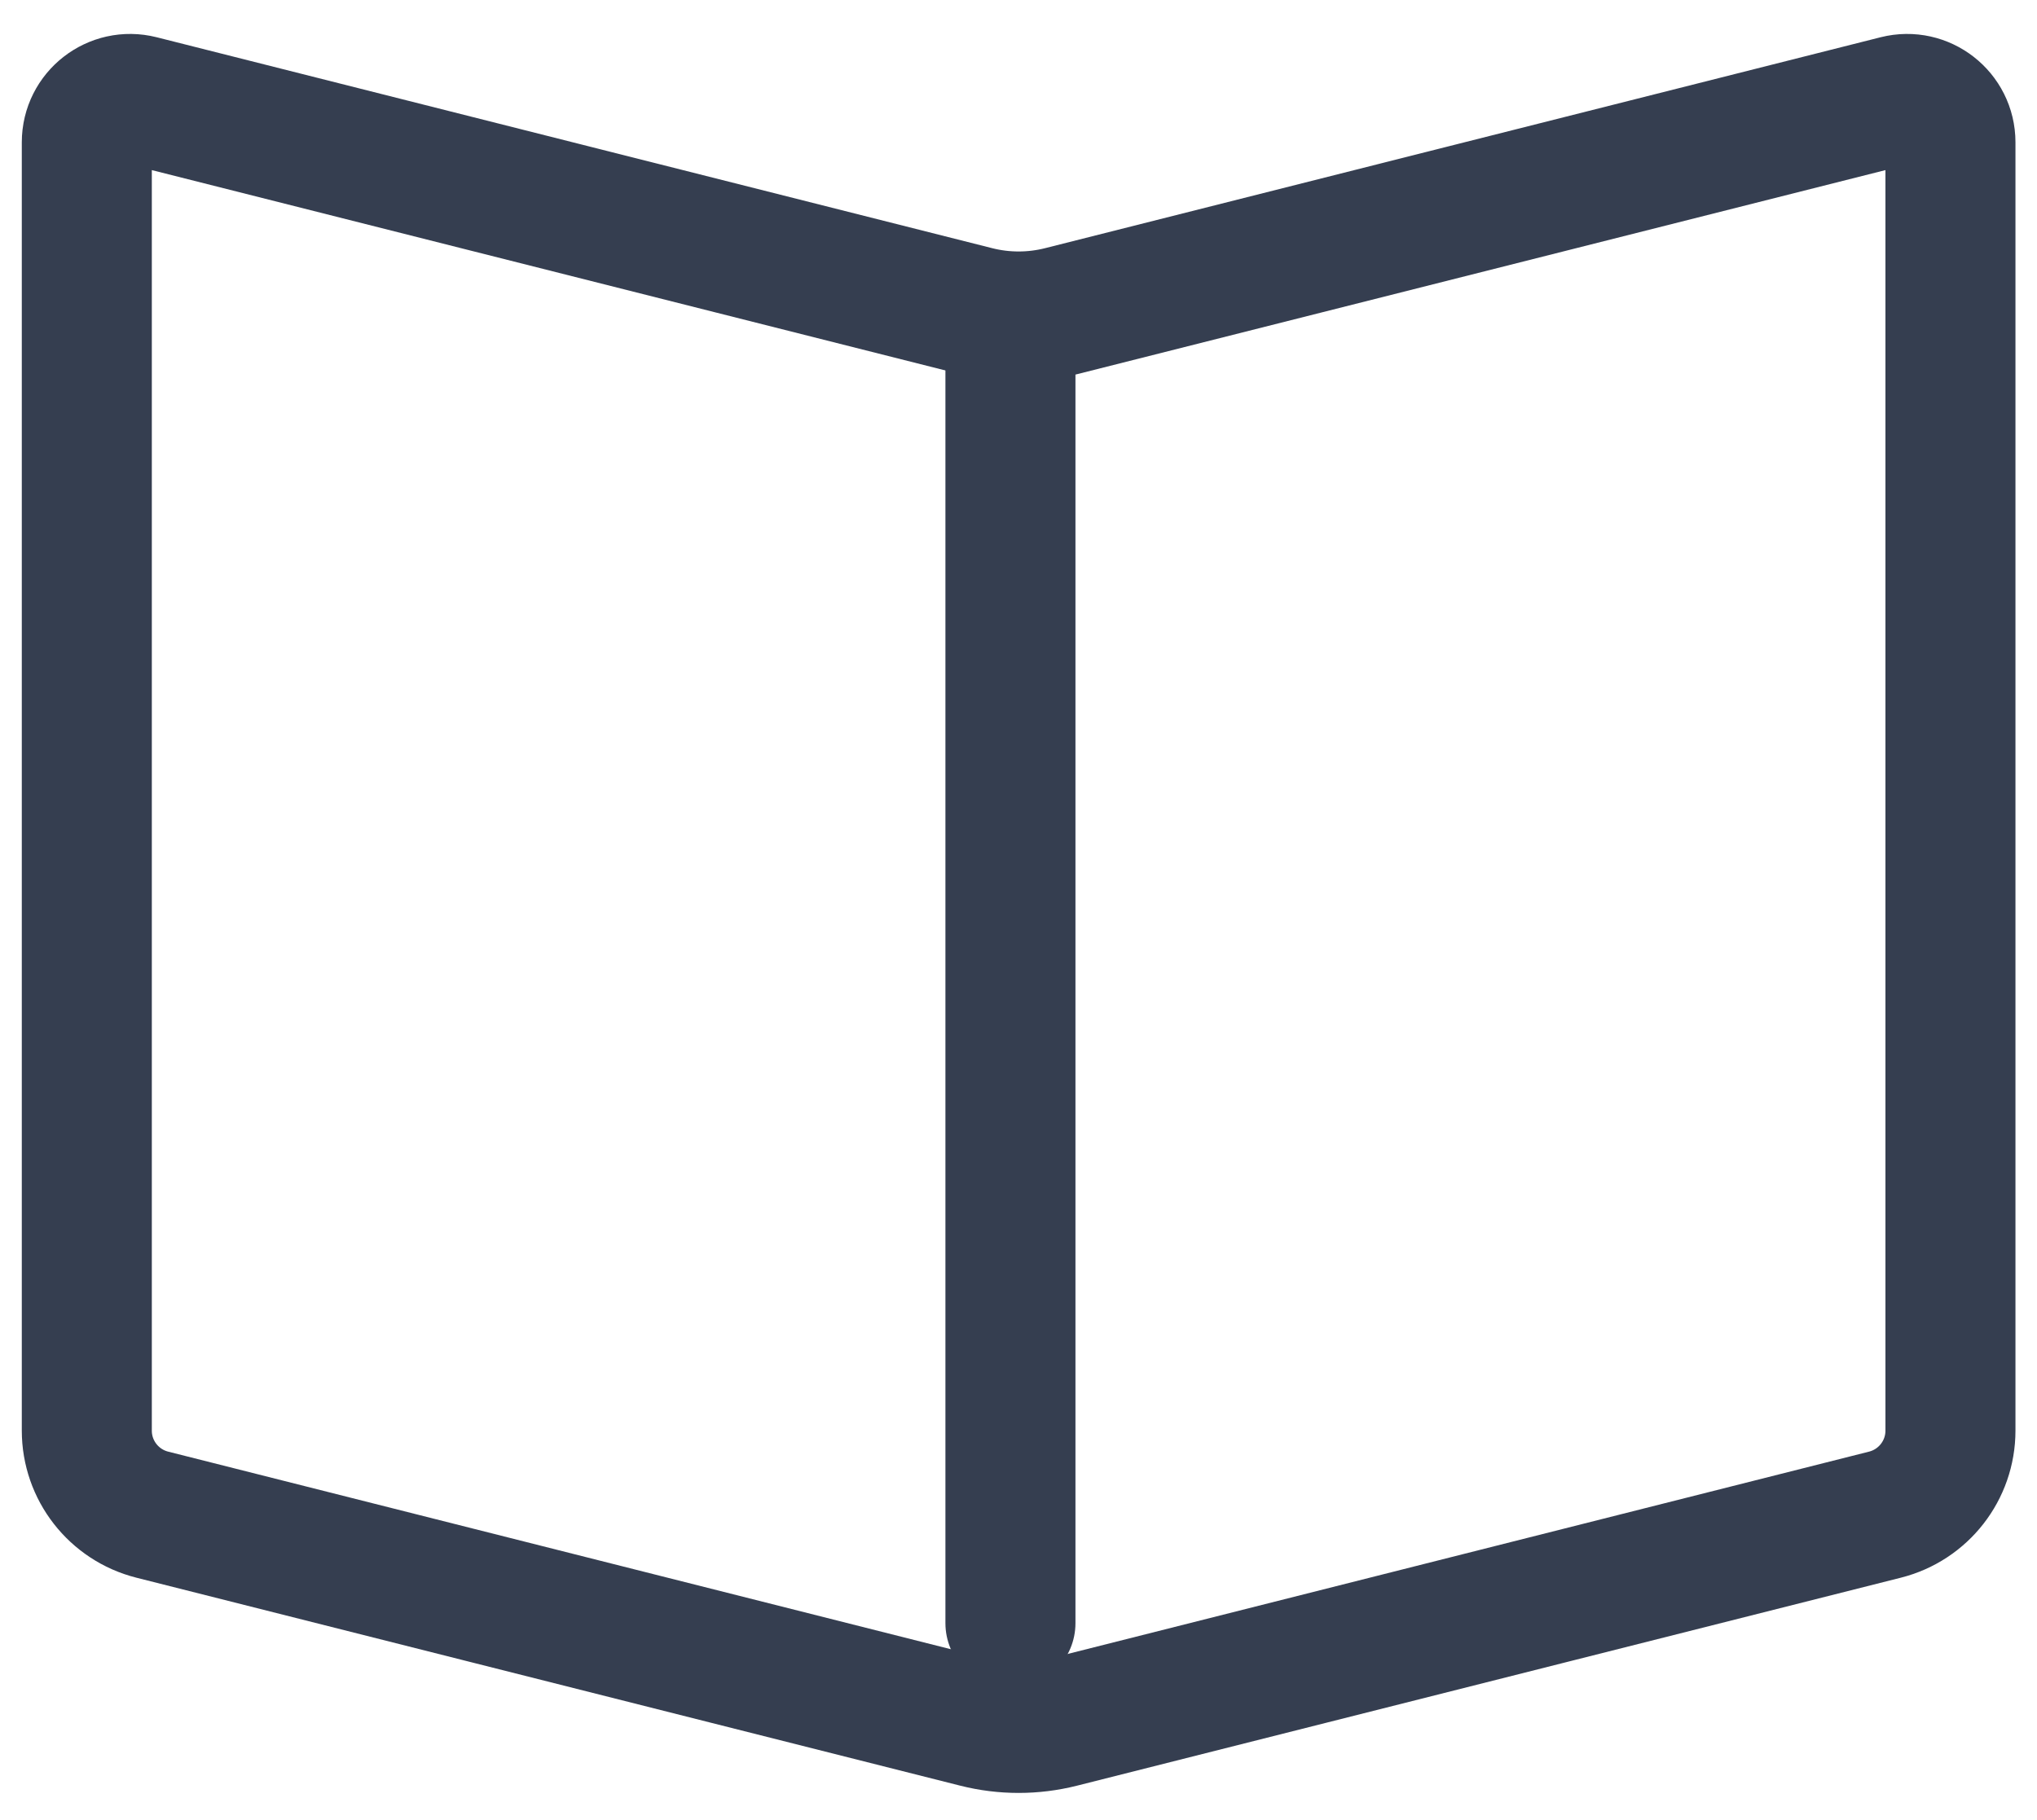 <?xml version="1.0" encoding="UTF-8" standalone="no"?>
<svg
   xmlns:dc="http://purl.org/dc/elements/1.1/"
   xmlns:cc="http://creativecommons.org/ns#"
   xmlns:rdf="http://www.w3.org/1999/02/22-rdf-syntax-ns#"
   xmlns:svg="http://www.w3.org/2000/svg"
   xmlns="http://www.w3.org/2000/svg"
   xmlns:sodipodi="http://sodipodi.sourceforge.net/DTD/sodipodi-0.dtd"
   xmlns:inkscape="http://www.inkscape.org/namespaces/inkscape"
   width="47"
   height="42"
   viewBox="0 0 47 42"
   fill="none"
   version="1.1"
   id="svg4"
   sodipodi:docname="stroke (2).svg"
   inkscape:version="0.92.5 (2060ec1f9f, 2020-04-08)">
  <defs
     id="defs8" />
  <sodipodi:namedview
     pagecolor="#ffffff"
     bordercolor="#666666"
     borderopacity="1"
     objecttolerance="10"
     gridtolerance="10"
     guidetolerance="10"
     inkscape:pageopacity="0"
     inkscape:pageshadow="2"
     inkscape:window-width="787"
     inkscape:window-height="480"
     id="namedview6"
     showgrid="false"
     inkscape:zoom="5.6190476"
     inkscape:cx="23.5"
     inkscape:cy="21"
     inkscape:window-x="969"
     inkscape:window-y="242"
     inkscape:window-maximized="0"
     inkscape:current-layer="svg4" />
  <path
     d="M2.003 3.284C2.003 2.632 2.616 2.155 3.248 2.314L22.524 7.181C23.166 7.344 23.839 7.344 24.482 7.181L43.758 2.314C44.39 2.155 45.003 2.632 45.003 3.284V33.014C45.003 33.93 44.381 34.728 43.492 34.953L24.482 39.753C23.839 39.915 23.166 39.915 22.524 39.753L3.513 34.953C2.625 34.728 2.003 33.93 2.003 33.014V3.284Z"
     stroke="#353E50"
     stroke-width="3"
     stroke-linejoin="round"
     id="path2" />
  <path
     inkscape:connector-curvature="0"
     style="stroke:#353e50;stroke-width:3;stroke-linecap:round;stroke-linejoin:round"
     d="m 23.314,37.458 v -29"
     id="path2-3" />
</svg>
